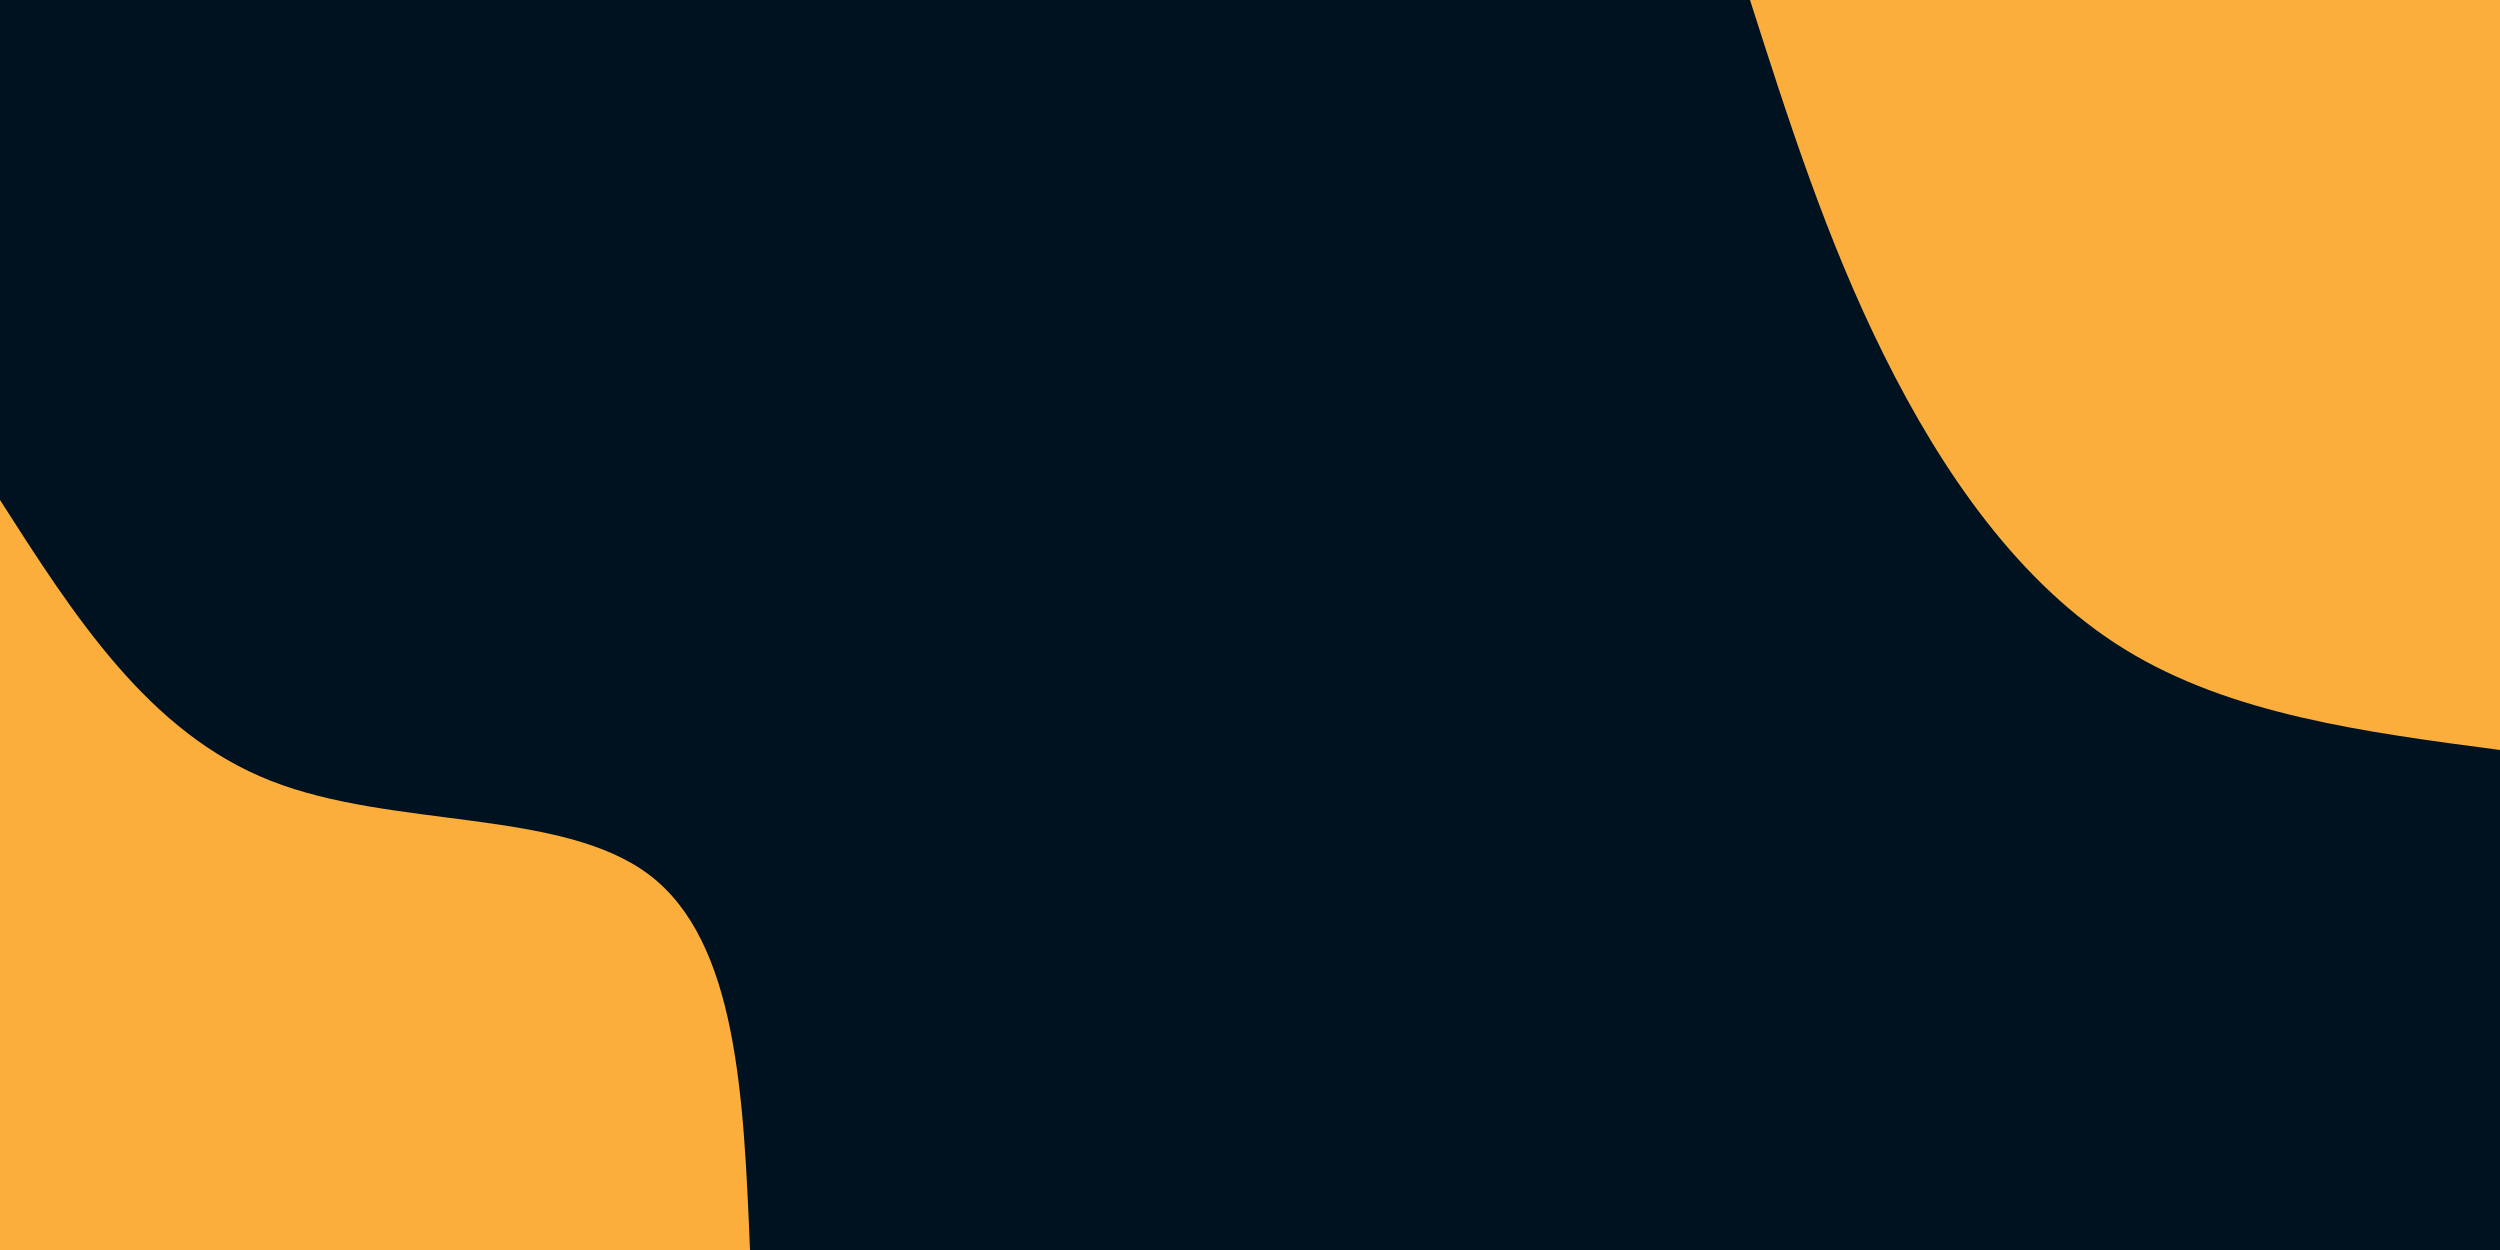 <svg id="visual" viewBox="0 0 900 450" width="900" height="450" xmlns="http://www.w3.org/2000/svg" xmlns:xlink="http://www.w3.org/1999/xlink" version="1.1"><rect x="0" y="0" width="900" height="450" fill="#001220"></rect><defs><linearGradient id="grad1_0" x1="50%" y1="0%" x2="100%" y2="100%"><stop offset="10%" stop-color="#001220" stop-opacity="1"></stop><stop offset="90%" stop-color="#001220" stop-opacity="1"></stop></linearGradient></defs><defs><linearGradient id="grad2_0" x1="0%" y1="0%" x2="50%" y2="100%"><stop offset="10%" stop-color="#001220" stop-opacity="1"></stop><stop offset="90%" stop-color="#001220" stop-opacity="1"></stop></linearGradient></defs><g transform="translate(900, 0)"><path d="M0 270C-48.4 263.6 -96.9 257.3 -135 233.8C-173.1 210.4 -200.9 169.8 -221.7 128C-242.5 86.2 -256.2 43.1 -270 0L0 0Z" fill="#FBAE3C"></path></g><g transform="translate(0, 450)"><path d="M0 -270C26.8 -228.1 53.6 -186.1 97.5 -168.9C141.4 -151.6 202.2 -159 233.8 -135C265.4 -111 267.7 -55.5 270 0L0 0Z" fill="#FBAE3C"></path></g></svg>